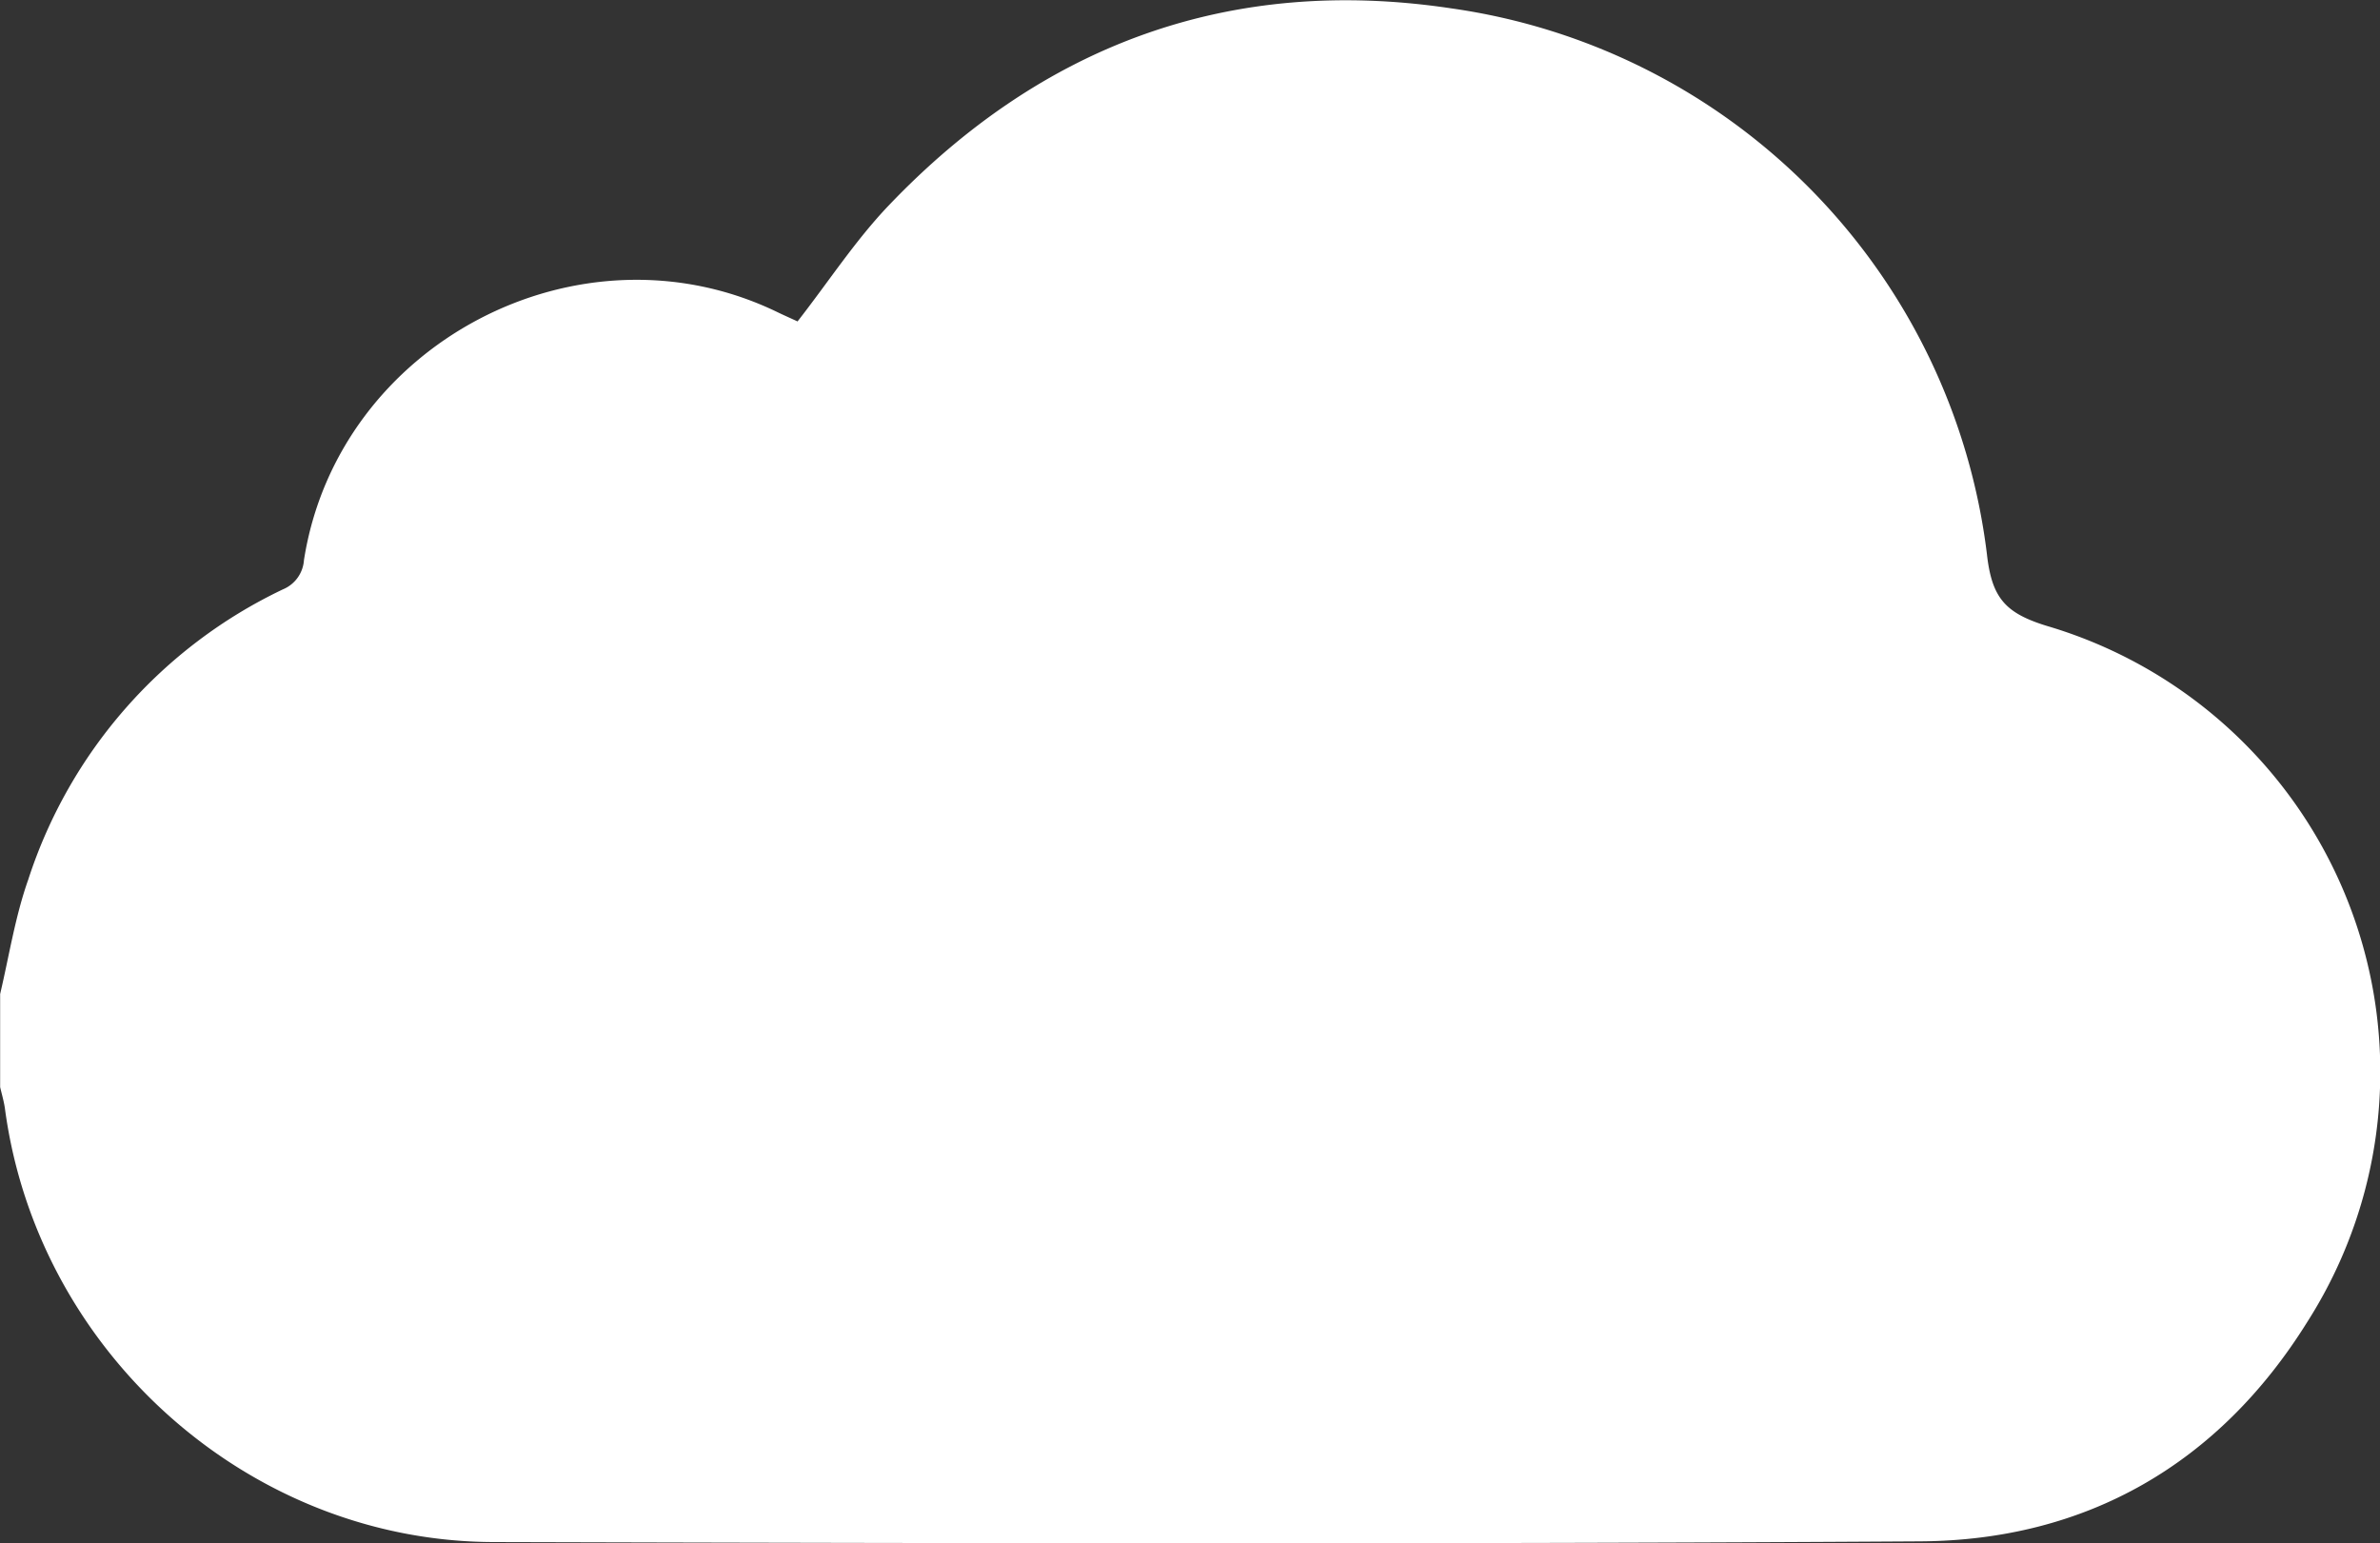 <svg id="Logo" xmlns="http://www.w3.org/2000/svg" viewBox="0 0 169.83 110.14"><rect x="0" y="0" width="169.83" height="110.14" fill="#333333" stroke="none"/><defs><style>.cls-1{fill:#fff;}</style></defs><title>iCloud-Unlock</title><path class="cls-1" d="M10443.83,4241.86a33.18,33.18,0,0,1,18.57,49.69c-6.28,10.08-15.72,15.57-27.61,15.64-33.93.21-67.87,0.14-101.82,0.05-17.44-.05-32.5-13.54-34.84-30.88-0.07-.54-0.23-1.07-0.35-1.59v-6.64c0.64-2.72,1.07-5.51,2-8.15a34.82,34.82,0,0,1,18.18-20.73,2.44,2.44,0,0,0,1.5-2.09c2.42-15.45,19.63-24.49,33.71-17.73,0.53,0.26,1.09.5,1.51,0.7,2.21-2.83,4.11-5.76,6.49-8.26,11-11.53,24.42-16.45,40.18-14.08a44.83,44.83,0,0,1,38.2,38.94C10439.9,4239.85,10440.84,4240.94,10443.83,4241.86Zm13.76,40.58c3.57-9.81,1.48-18.75-5.7-26.33a23.57,23.57,0,0,0-15.21-7.29c-3.88-.38-5.05-1.77-5.05-5.67a39.35,39.35,0,0,0-.25-4.79,37.06,37.06,0,0,0-31.1-32.34c-16-2.59-32.19,5.65-38.94,20.2-2.22,4.79-5.1,5.82-9.41,2.25-5-4.16-13.26-3.76-18.34.3a15.78,15.78,0,0,0-6.16,12.31,4.75,4.75,0,0,1-3.51,4.66,27.63,27.63,0,0,0-8.81,5.45c-10,9-11.91,24.9-4.09,35.89,5.63,7.91,13.43,11.78,23.07,11.82,16.58,0.07,33.16,0,49.74,0q24.37,0,48.75,0a32.91,32.91,0,0,0,4.29-.22C10447,4297.36,10454.11,4292,10457.59,4282.45Z" transform="translate(-10297.77 -4197.19)"/><path class="cls-1" d="M10451.89,4256.12c7.18,7.57,9.27,16.51,5.7,26.33-3.48,9.55-10.64,14.91-20.73,16.25a32.91,32.91,0,0,1-4.29.22q-24.37,0-48.75,0c-16.58,0-33.16.05-49.74,0-9.64,0-17.44-3.91-23.07-11.82-7.82-11-5.95-26.92,4.09-35.89a27.63,27.63,0,0,1,8.81-5.45,4.75,4.75,0,0,0,3.51-4.66,15.78,15.78,0,0,1,6.16-12.31c5.09-4.05,13.33-4.45,18.34-.3,4.32,3.57,7.19,2.54,9.41-2.25,6.74-14.55,23-22.79,38.94-20.2a37.06,37.06,0,0,1,31.1,32.34,39.35,39.35,0,0,1,.25,4.79c0,3.89,1.18,5.28,5.05,5.67A23.57,23.57,0,0,1,10451.89,4256.12Z" transform="translate(-10297.77 -4197.19)"/><path class="cls-1" d="M10305,4254s8.75-11.31,13.5-11.56,6.5-12.28,6.5-12.28l8.25-8.52,13.5-2.51,5.25,3.25,6.5-3.25,6.75-8.25,10-8,9-3.25,11.5-1.25,17.25,5,14.25,9.5,8,13.25,3.25,13.75s1.18,5.49,3.25,3.75l9,3.25,5.75,5.4,6.5,9.85,3.25,11.25-3.25,14.5-6,9-9.75,6.88-18,2.13H10327s-13.5-3.25-16-11C10311,4294.85,10292,4282.6,10305,4254Z" transform="translate(-10297.77 -4197.19)"/></svg>